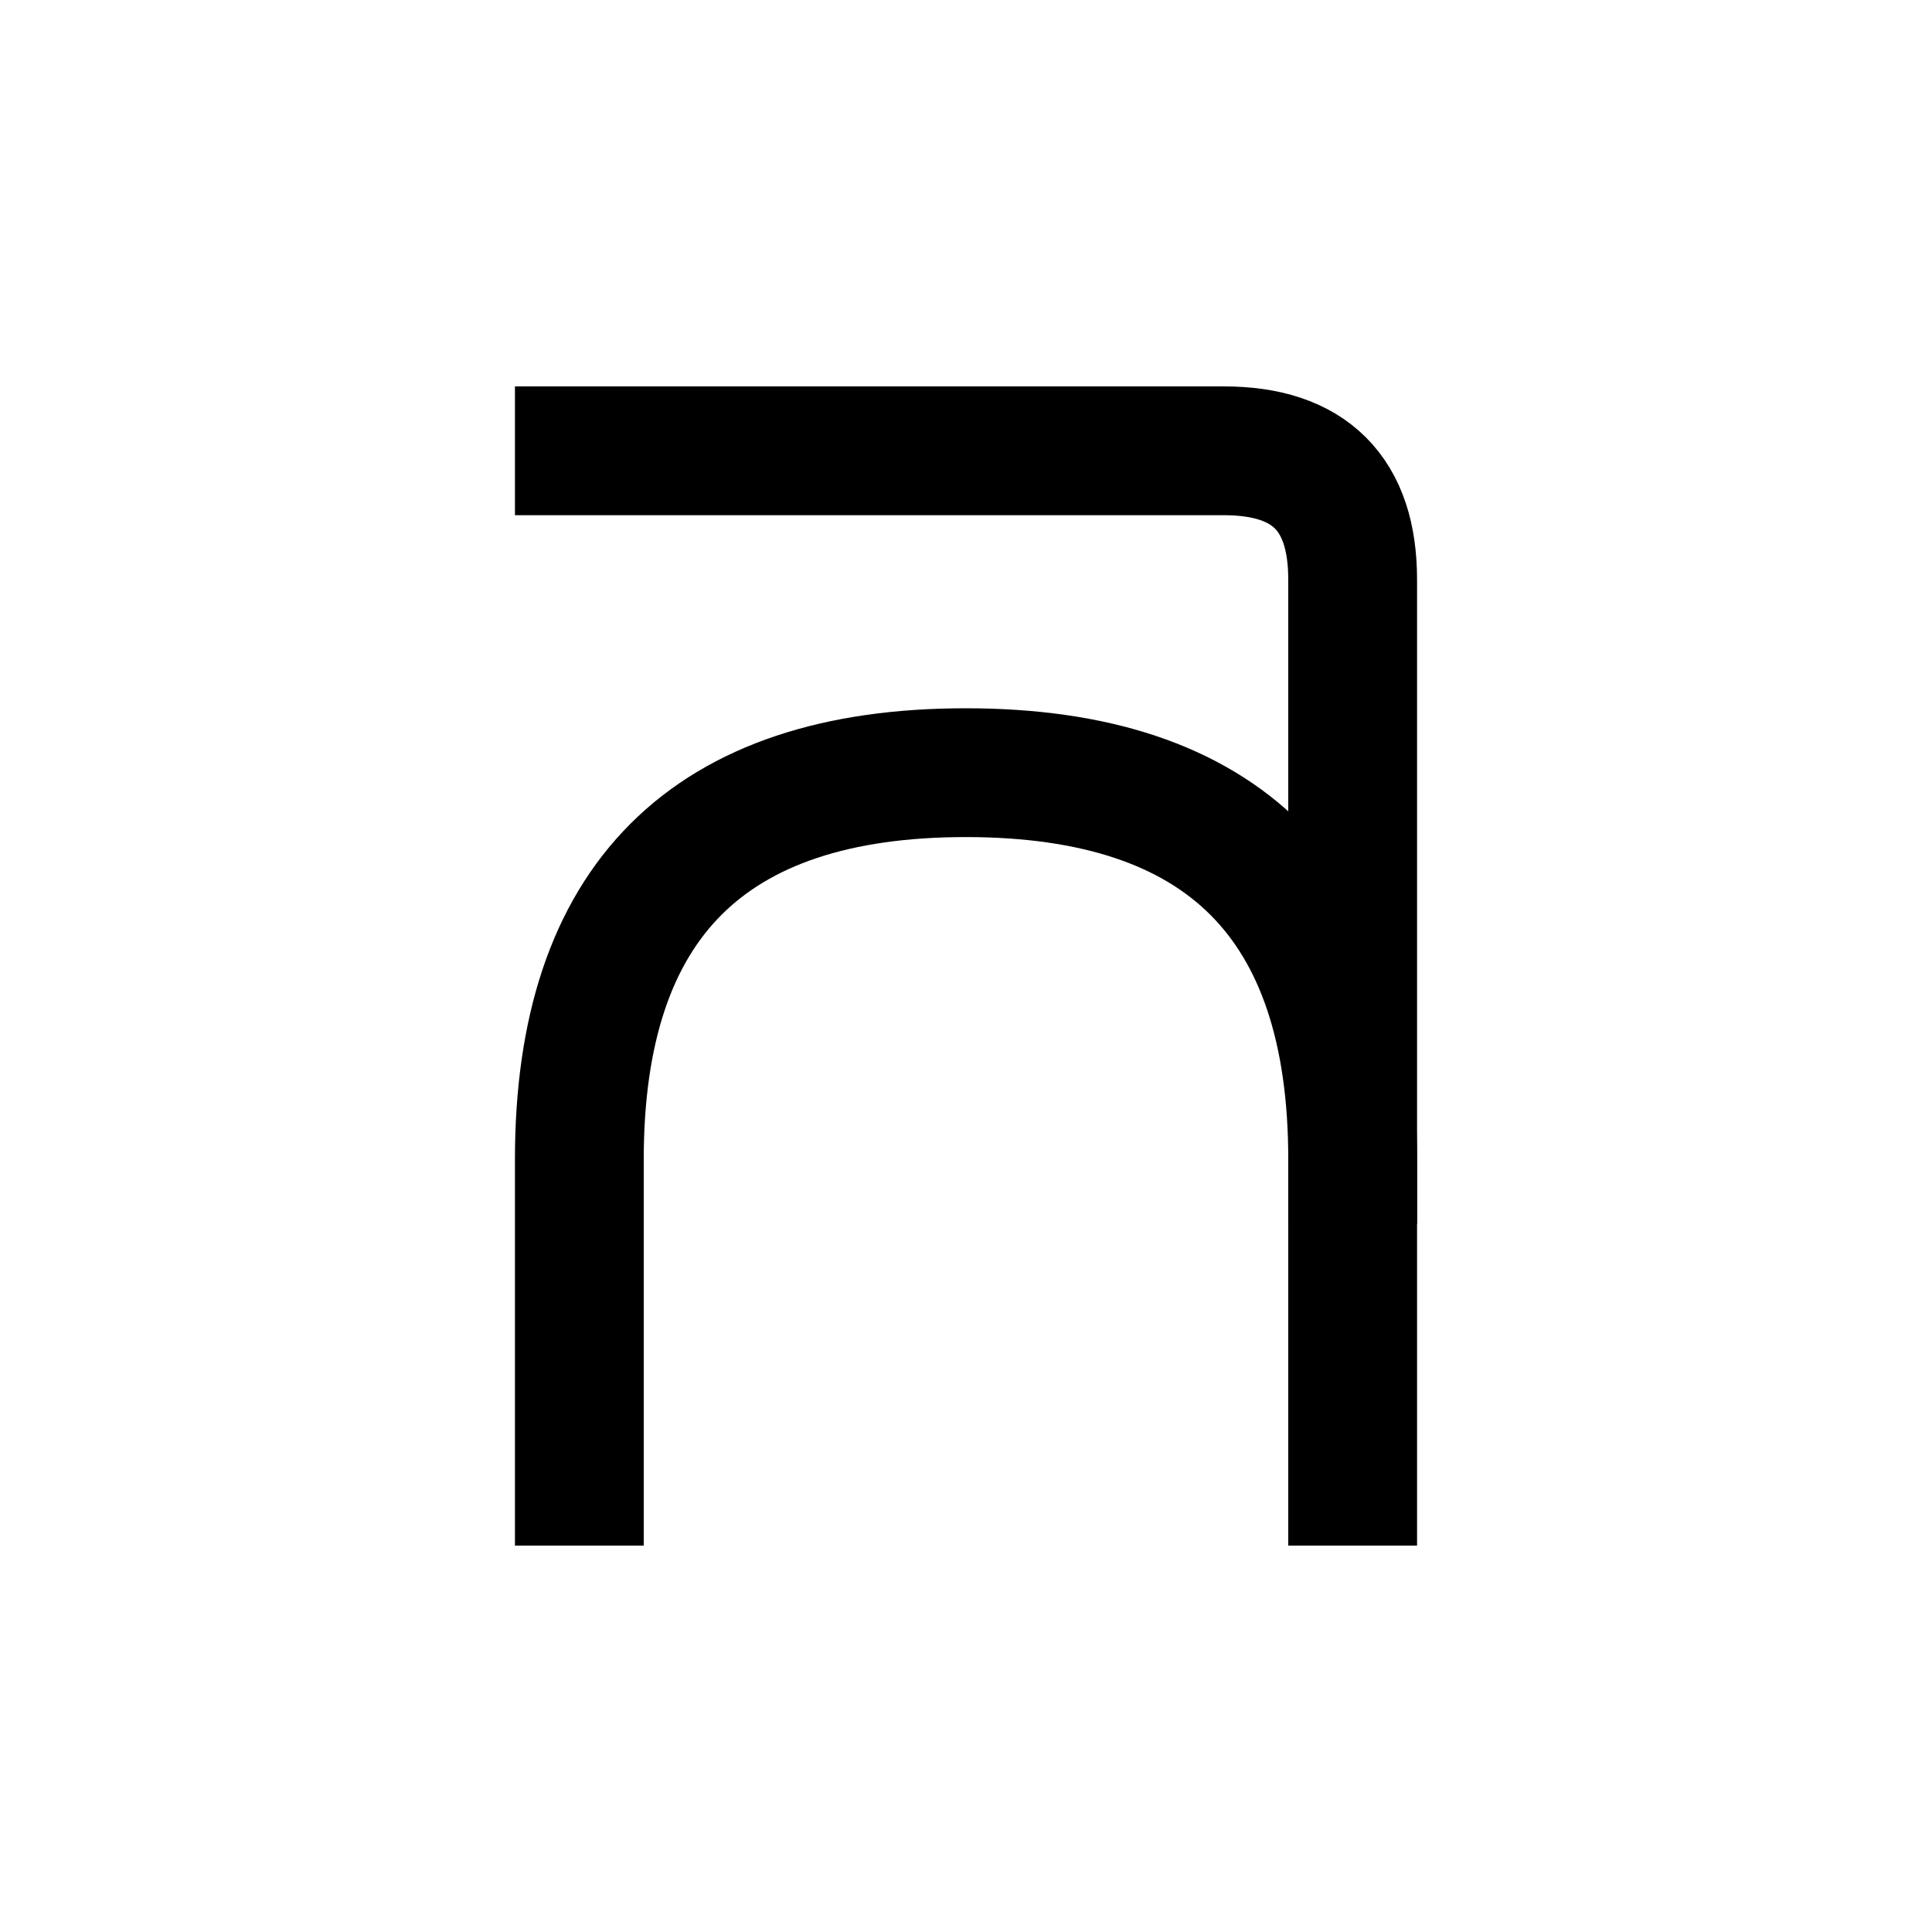 <?xml version="1.0" encoding="UTF-8"?>
<svg id="a" data-name="레이어 1" xmlns="http://www.w3.org/2000/svg" width="15" height="15" viewBox="0 0 15 15">
  <path d="M4.498,3.5h5.004q1,0,1,1v7" fill="none" stroke="#000" stroke-linecap="square" stroke-miterlimit="10"/>
  <path d="M10.502,9.001q0-3.001-3.002-3.002t-3.002,3.002v2.499" fill="none" stroke="#000" stroke-linecap="square" stroke-miterlimit="10"/>
</svg>